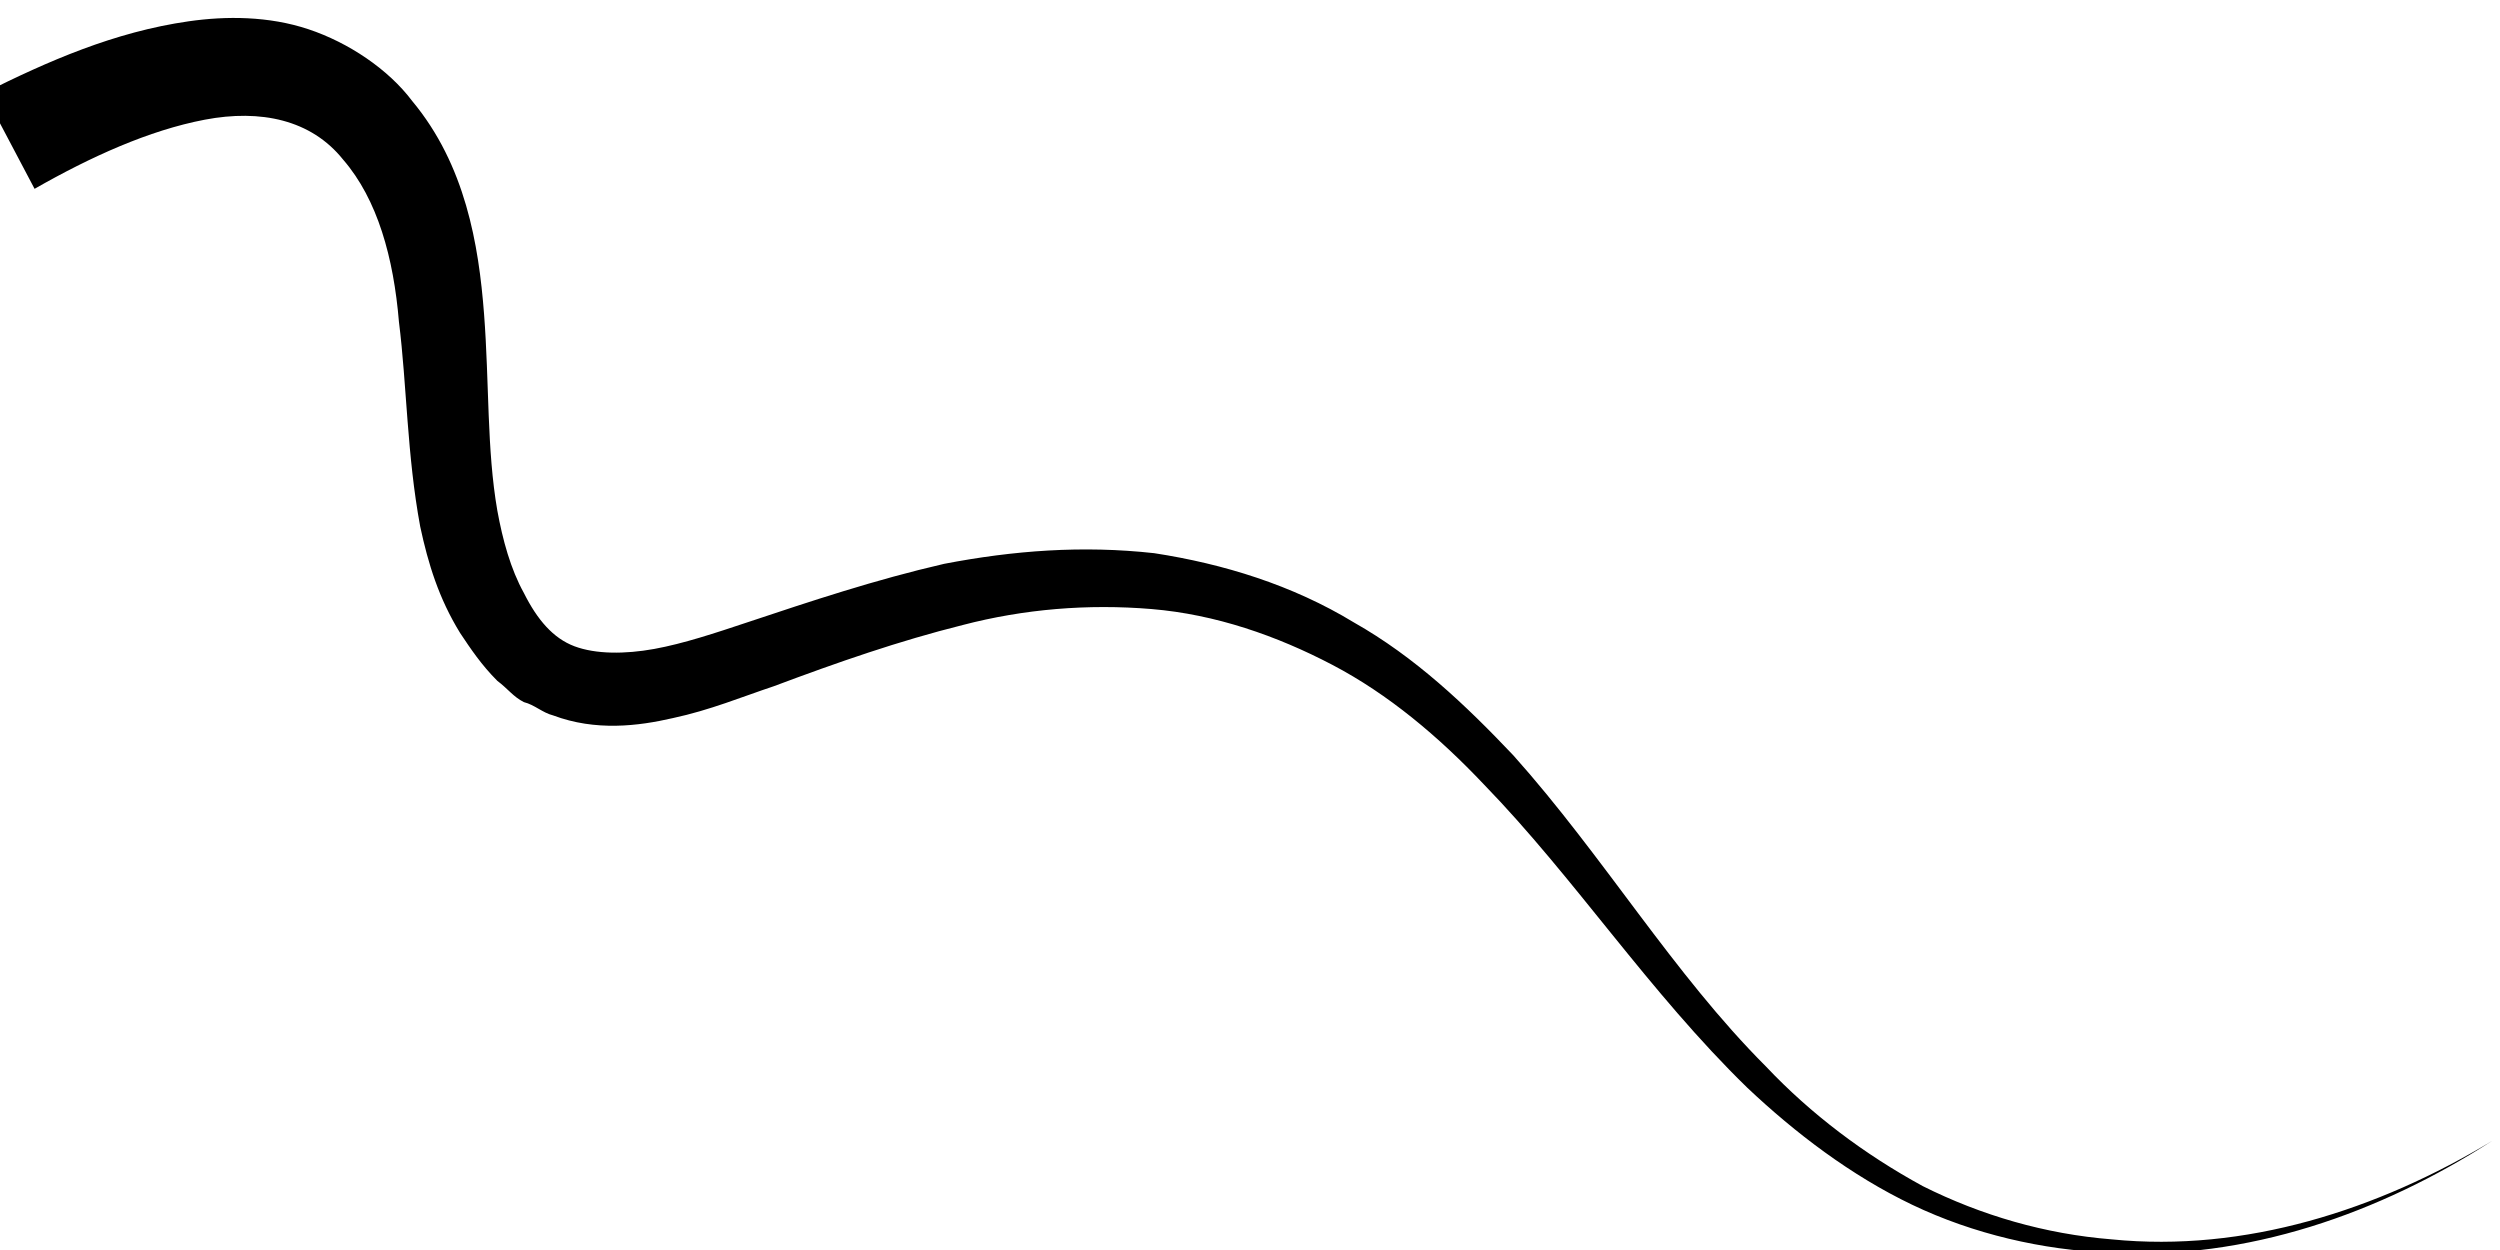 <?xml version="1.0" encoding="utf-8"?>
<!-- Generator: Adobe Illustrator 21.0.0, SVG Export Plug-In . SVG Version: 6.00 Build 0)  -->
<svg version="1.2" baseProfile="tiny" id="Layer_1" xmlns="http://www.w3.org/2000/svg" xmlns:xlink="http://www.w3.org/1999/xlink"
	 x="0px" y="0px" viewBox="0 0 94 47" xml:space="preserve">
<g>
<!-- 	<path d="M0.4,5.3c4.2-2.2,8.9-3.8,12.3-1.7C13.6,4.1,14.4,4.9,15,6c2,3.3,1.6,7.3,2,11.2c0.2,1.9,0.5,3.8,1.3,5.5
		c3,6.3,8.7,2.1,16.4,0.1c3.6-0.9,7.5-1.4,11.9-0.1c4.6,1.4,7.8,4.2,10.7,7.5c4.6,5.3,8.2,11.7,14.8,15c1.3,0.6,2.6,1.1,4.2,1.5
		c7.3,1.7,13.6-1.1,17.5-3.5"/> -->
	<path d="M-0.6,3.5c2.4-1.2,4.9-2.3,7.7-2.7c1.4-0.2,3-0.2,4.5,0.3c1.5,0.5,3,1.5,3.9,2.7c2,2.4,2.5,5.4,2.7,8
		c0.2,2.6,0.1,5.1,0.5,7.4c0.2,1.1,0.5,2.2,1,3.1c0.5,1,1.1,1.7,1.9,2c0.8,0.3,1.9,0.3,3,0.1c1.1-0.2,2.3-0.6,3.5-1
		c2.4-0.8,4.8-1.6,7.4-2.2c2.6-0.5,5.2-0.7,7.9-0.4c2.6,0.4,5.2,1.2,7.5,2.6c2.3,1.3,4.2,3.1,6,5c3.4,3.8,6,8.2,9.5,11.7
		c1.7,1.8,3.7,3.3,5.9,4.5c2.2,1.1,4.6,1.8,7.1,2c5,0.5,10-1.1,14.3-3.7c-4.2,2.7-9.2,4.5-14.4,4.2c-2.5-0.1-5.1-0.7-7.4-1.8
		c-2.3-1.1-4.4-2.7-6.2-4.4c-3.7-3.6-6.5-7.9-9.9-11.4c-1.7-1.8-3.6-3.4-5.7-4.5c-2.1-1.1-4.4-1.9-6.8-2.1c-2.4-0.2-4.8,0-7.1,0.6
		c-2.4,0.6-4.7,1.4-7.1,2.3c-1.2,0.4-2.4,0.9-3.8,1.2c-1.3,0.3-2.9,0.5-4.5-0.1c-0.4-0.1-0.7-0.4-1.1-0.5c-0.4-0.2-0.6-0.5-1-0.8
		c-0.6-0.6-1-1.2-1.4-1.8c-0.8-1.3-1.2-2.6-1.5-4c-0.5-2.7-0.5-5.3-0.8-7.7c-0.2-2.4-0.8-4.6-2.1-6.1c-1.2-1.5-3.1-1.9-5.2-1.5
		C5.6,4.9,3.4,5.9,1.3,7.1L-0.6,3.5z"/>
</g>
</svg>
